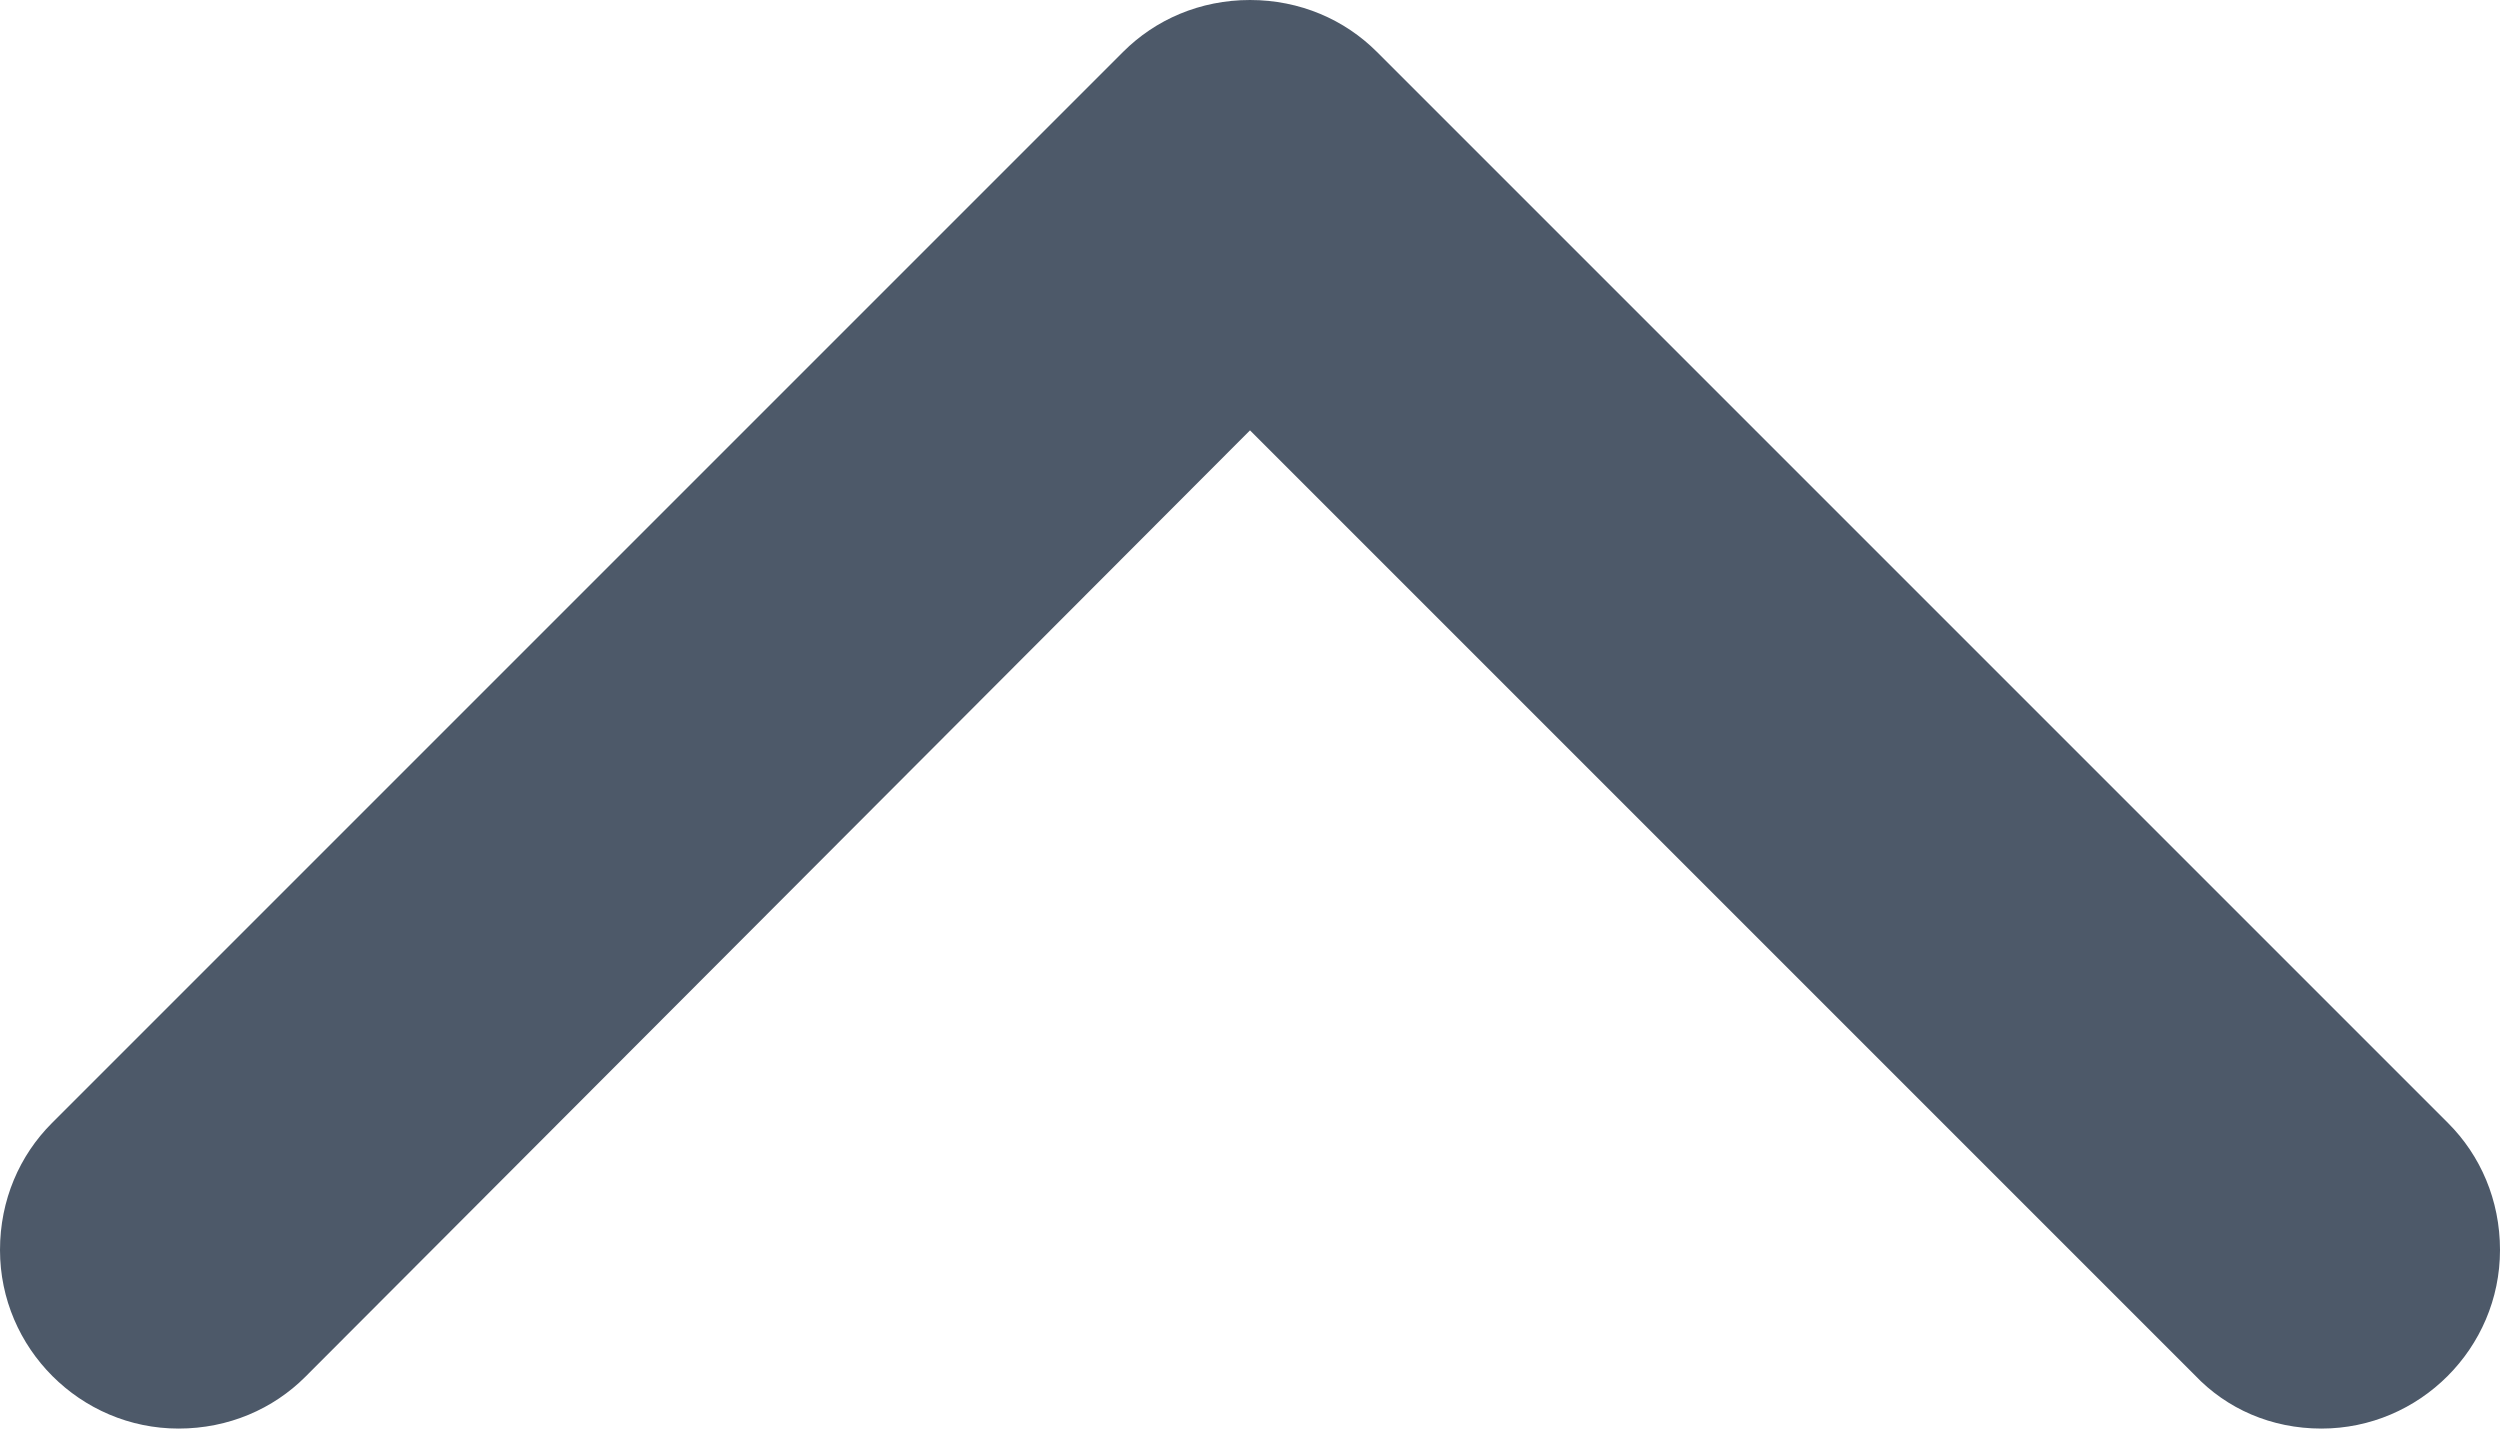 <?xml version="1.0" encoding="UTF-8"?>
<svg width="14px" height="8px" viewBox="0 0 14 8" version="1.1" xmlns="http://www.w3.org/2000/svg" xmlns:xlink="http://www.w3.org/1999/xlink">
    <!-- Generator: Sketch 59 (86127) - https://sketch.com -->
    <title>HDL/Icon/Standard/chevron_up</title>
    <desc>Created with Sketch.</desc>
    <g id="Colors" stroke="none" stroke-width="1" fill="none" fill-rule="evenodd">
        <g id="Main-Icons" transform="translate(-622, -835)" fill="#4D5969">
            <g id="Chevron-Up" transform="translate(601, 825)">
                <g id="HDL/Icon/Standard/chevron_up" transform="translate(21, 10)">
                    <path d="M13.71,6.29 L7.71,0.29 C7.53,0.11 7.28,0 7,0 C6.72,0 6.47,0.11 6.29,0.29 L0.29,6.29 C0.11,6.47 0,6.72 0,7 C0,7.55 0.45,8 1,8 C1.28,8 1.53,7.89 1.71,7.71 L7,2.41 L12.29,7.7 C12.47,7.89 12.72,8 13,8 C13.55,8 14,7.55 14,7 C14,6.72 13.89,6.47 13.71,6.29 Z" id="Path"></path>
                </g>
            </g>
        </g>
    </g>
</svg>